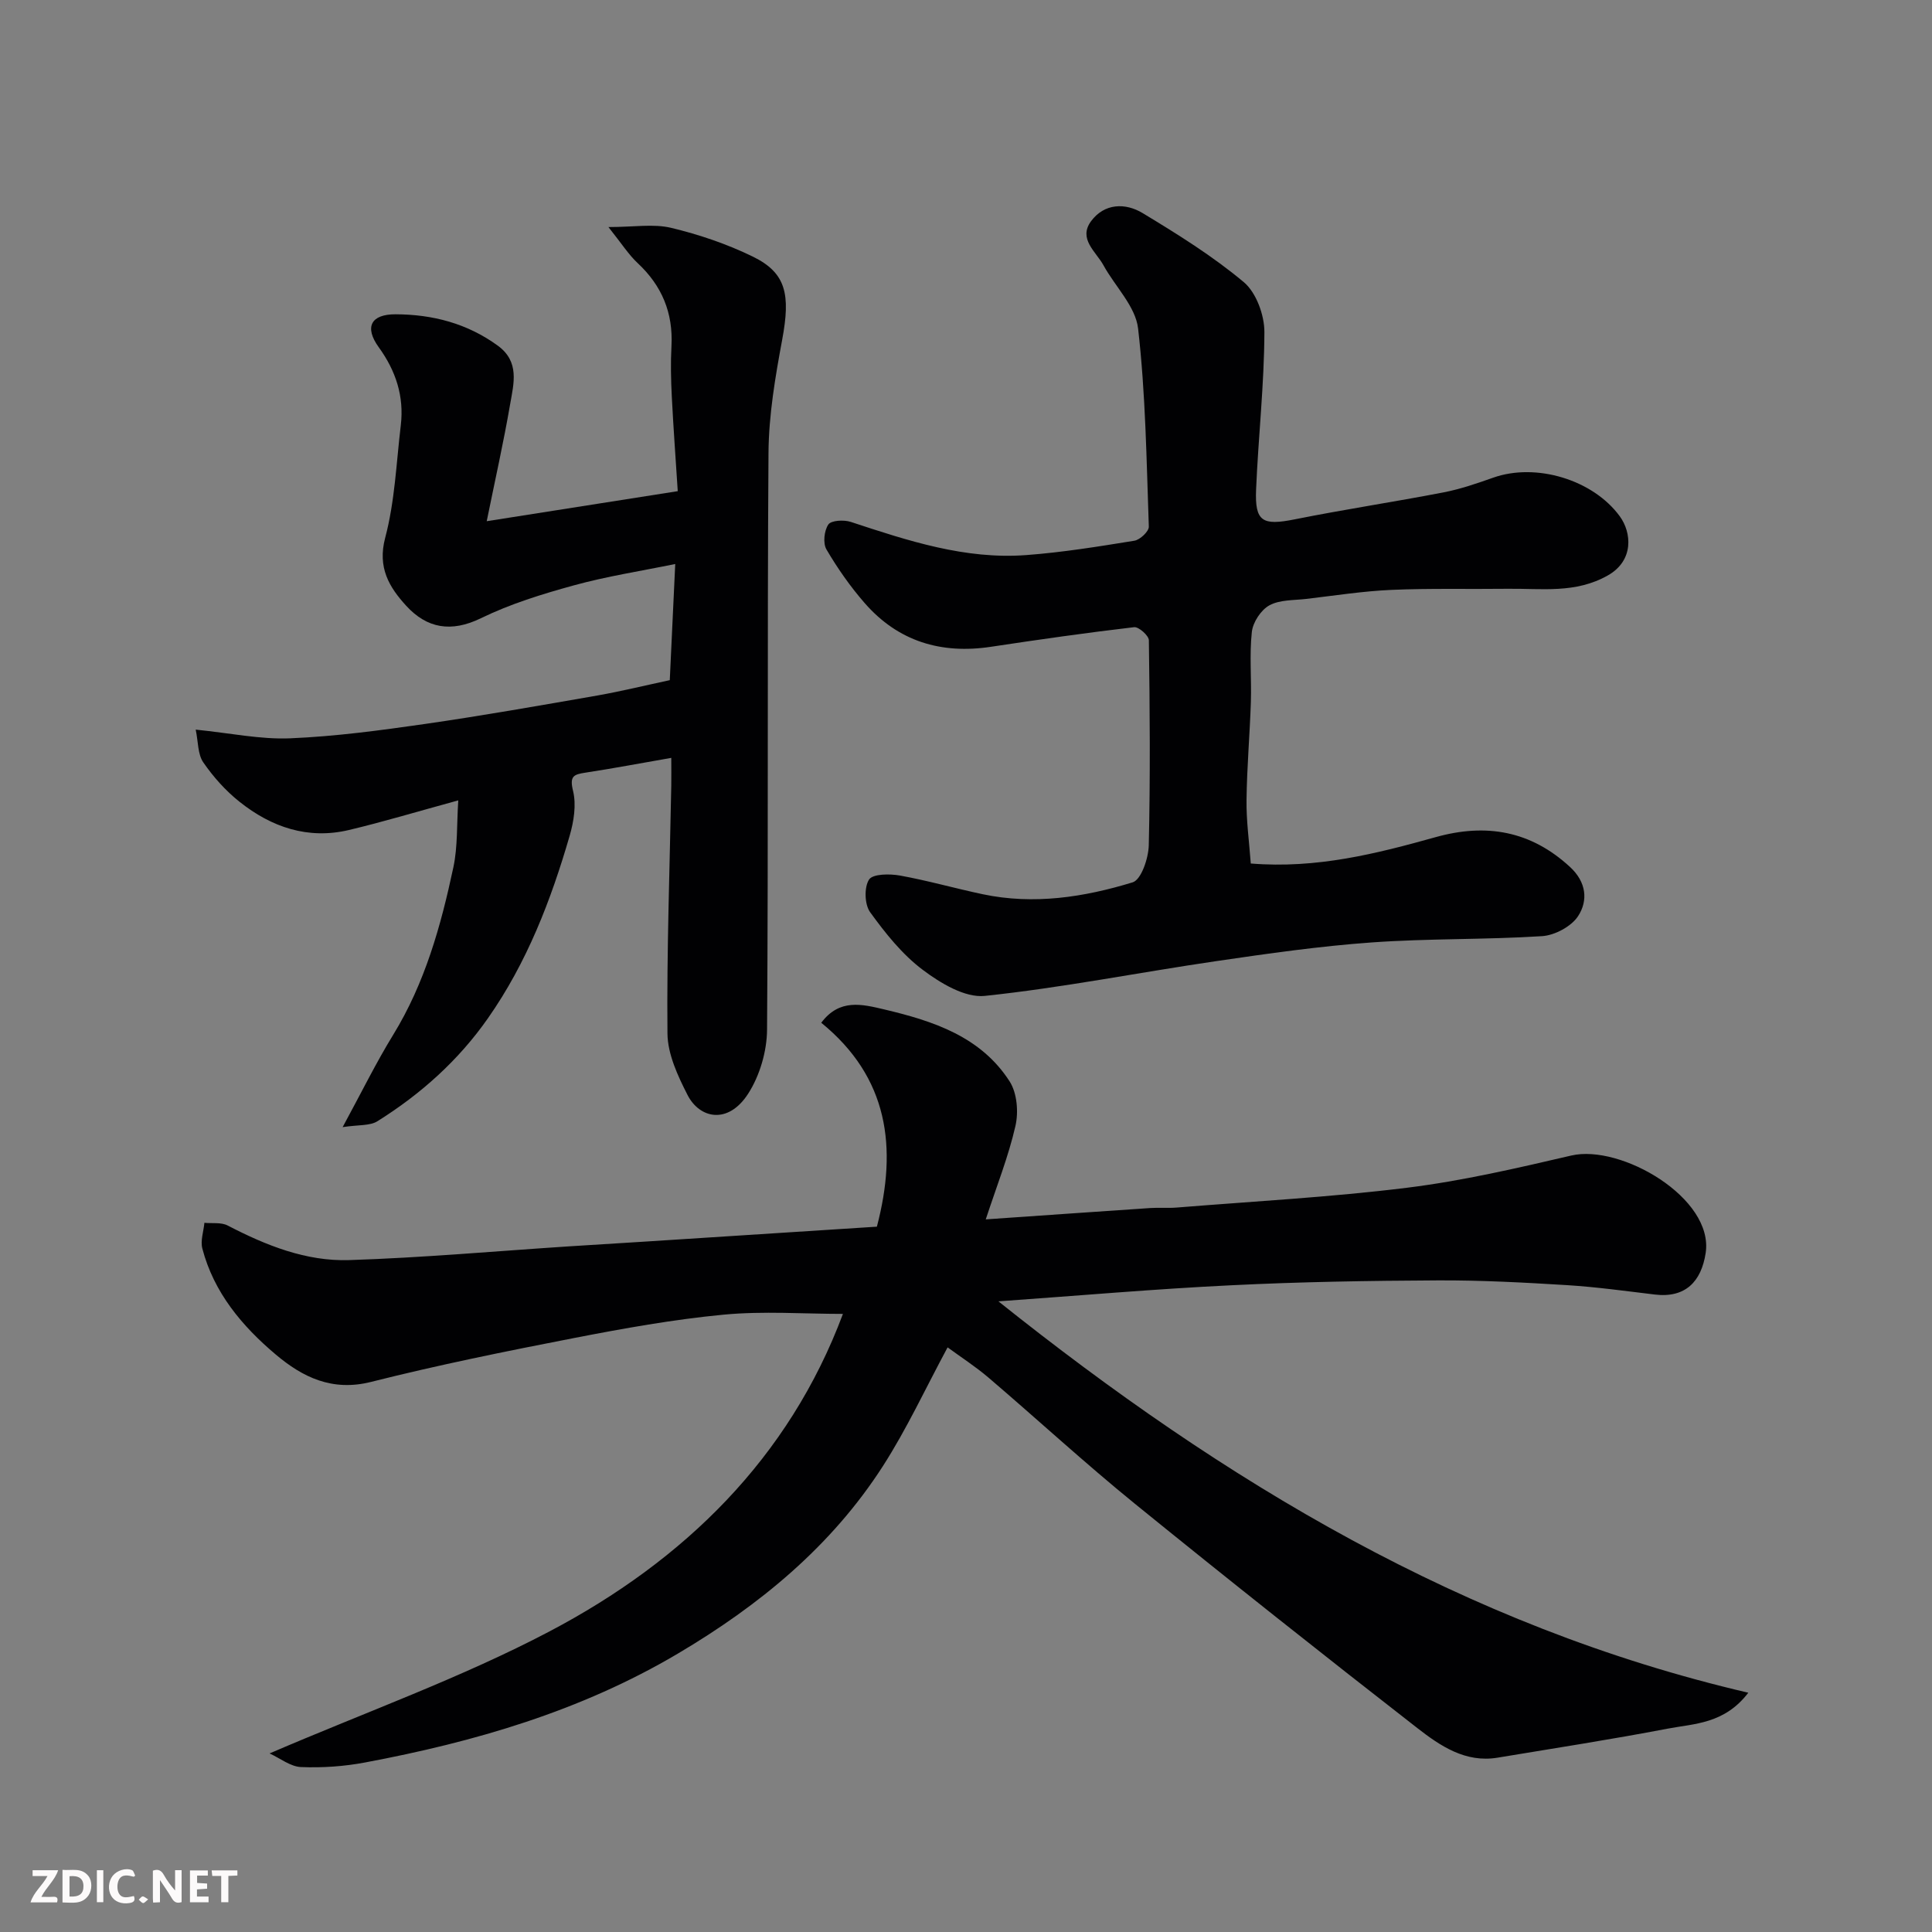 <svg enable-background="new 0 0 400 400" viewBox="0 0 400 400" xmlns="http://www.w3.org/2000/svg"><rect x="0" y="0" width="400" height="400" fill="#808080" stroke="none"/><path d="m206.71 269.43c46.75 37.32 96.39 67.31 155.26 81.03-4.97 6.49-11.17 6.38-16.71 7.44-11.69 2.24-23.47 4.06-35.22 6.01-6.65 1.1-11.86-2.45-16.57-6.11-19.65-15.29-39.16-30.76-58.49-46.45-10.34-8.4-20.16-17.45-30.3-26.11-2.71-2.31-5.73-4.26-8.49-6.28-4.53 8.4-8.42 16.84-13.4 24.59-10.69 16.62-25.56 28.82-42.48 38.83-20.1 11.89-42.03 18.26-64.72 22.52-4.34.82-8.86 1.13-13.27.95-2.19-.09-4.32-1.82-6.51-2.82 20.03-8.62 39.69-15.65 57.99-25.28 27.82-14.65 49.55-35.82 60.72-65.72-8.11 0-16.49-.63-24.74.16-10.38.99-20.71 2.85-30.96 4.84-14.06 2.73-28.12 5.58-42 9.08-8.05 2.03-14.17-.98-19.73-5.67-6.97-5.88-12.82-12.83-15.2-21.95-.42-1.62.26-3.54.43-5.32 1.62.16 3.48-.14 4.82.56 7.93 4.12 16.23 7.45 25.17 7.16 15.15-.49 30.27-1.85 45.41-2.84 5.43-.35 10.87-.67 16.3-1.02 15.79-1.01 31.57-2.03 47.53-3.06 4.3-16.41 2.38-30.91-11.52-42.22 3.78-5.03 8.39-3.86 13.09-2.75 10.14 2.4 19.95 5.62 25.91 14.89 1.54 2.39 1.87 6.33 1.21 9.21-1.44 6.32-3.87 12.41-6.15 19.36 11.72-.81 22.89-1.6 34.06-2.35 1.83-.12 3.67.05 5.49-.1 15.9-1.29 31.86-2.14 47.67-4.1 11.44-1.42 22.76-4.05 34.01-6.67 10.25-2.39 29.56 8.79 27.82 20.19-.91 5.93-4.22 9.35-10.53 8.59-6.02-.72-12.04-1.56-18.09-1.94-8.92-.55-17.86-1.03-26.79-.99-14.27.07-28.54.3-42.79 1.01-15.74.76-31.46 2.14-48.23 3.33z" fill="#010103"/><path d="m138.67 140.82c.38-8.1.74-15.65 1.13-24.05-7.17 1.47-14.19 2.55-20.98 4.42-6.56 1.8-13.17 3.84-19.26 6.81-6.18 3.01-11.19 2.08-15.46-2.58-3.5-3.83-5.99-7.89-4.35-14.08 2-7.52 2.3-15.5 3.23-23.29.71-5.98-1.02-11.26-4.56-16.15-3.02-4.18-1.64-6.85 3.49-6.83 7.66.03 14.82 1.88 21.16 6.5 4.56 3.33 3.29 7.84 2.56 12.05-1.37 7.96-3.15 15.86-4.86 24.29 13.3-2.09 25.97-4.08 39.55-6.22-.41-6.47-.9-13.01-1.23-19.55-.18-3.49-.26-7-.07-10.49.36-6.87-1.97-12.48-6.99-17.17-1.88-1.75-3.29-4-6.06-7.47 5.28 0 9.31-.71 12.97.16 5.8 1.39 11.58 3.35 16.93 5.96 6.91 3.38 7.82 7.83 6.07 17.22-1.43 7.7-2.77 15.56-2.83 23.36-.28 39.82-.01 79.65-.3 119.47-.03 4.47-1.5 9.5-3.9 13.24-4.16 6.48-10.07 5.18-12.57.27-2.02-3.95-4.11-8.45-4.15-12.72-.16-17.09.47-34.19.79-51.29.03-1.8 0-3.61 0-5.77-6.27 1.09-12.01 2.18-17.78 3.06-2.43.37-3.31.71-2.56 3.76.71 2.89.16 6.35-.7 9.31-3.87 13.36-8.85 26.26-16.91 37.77-6.12 8.75-13.91 15.71-22.89 21.33-1.56.98-3.9.71-7.2 1.22 3.9-7.18 6.89-13.29 10.44-19.07 6.6-10.74 9.91-22.63 12.49-34.74.91-4.29.68-8.82 1.01-13.84-8.53 2.33-15.52 4.44-22.62 6.13-8.5 2.02-16.07-.58-22.68-5.85-2.87-2.28-5.42-5.14-7.5-8.16-1.15-1.68-1.03-4.23-1.56-6.77 7.23.73 13.44 2.06 19.57 1.8 9.32-.39 18.63-1.64 27.88-2.97 11.95-1.72 23.85-3.83 35.75-5.9 5.1-.91 10.12-2.14 14.95-3.17z" fill="#010103"/><path d="m258.96 178.78c13.64 1.11 26.01-2.03 38.32-5.47 10.43-2.91 19.67-1.3 27.79 6.2 3.37 3.11 3.76 6.93 1.66 10.16-1.4 2.15-4.83 3.98-7.46 4.15-11.73.75-23.53.46-35.26 1.3-10.77.77-21.49 2.3-32.19 3.87-15.99 2.34-31.88 5.51-47.93 7.2-4.1.43-9.19-2.64-12.85-5.4-4.25-3.19-7.74-7.58-10.89-11.93-1.16-1.6-1.26-5.16-.22-6.76.78-1.19 4.27-1.21 6.39-.83 5.76 1.04 11.41 2.66 17.14 3.87 10.56 2.23 20.97.62 31.04-2.46 1.78-.54 3.27-4.98 3.34-7.65.33-14.15.22-28.32.02-42.47-.01-.96-2.1-2.82-3.05-2.71-9.9 1.16-19.78 2.57-29.64 4.06-10.32 1.56-19.2-1.11-26.12-9.02-2.99-3.42-5.64-7.21-7.94-11.13-.76-1.29-.48-3.89.39-5.17.59-.86 3.22-1 4.63-.54 11.84 3.9 23.7 7.83 36.39 6.87 7.48-.56 14.93-1.77 22.34-2.97 1.17-.19 3.03-1.94 2.99-2.92-.48-13.69-.66-27.43-2.22-41.01-.52-4.58-4.76-8.7-7.17-13.1-1.56-2.84-5.27-5.45-2.57-9.12 2.75-3.73 7.09-3.85 10.68-1.68 7.23 4.37 14.49 8.89 20.94 14.29 2.58 2.16 4.28 6.83 4.27 10.35-.04 10.87-1.26 21.72-1.72 32.59-.28 6.68 1.33 7.51 8.02 6.17 10.23-2.05 20.55-3.6 30.8-5.58 3.5-.68 6.92-1.86 10.29-3.05 8.82-3.12 20.65.4 26.2 8.02 2.43 3.33 2.97 9.12-2.46 12.21-6.7 3.82-13.75 2.69-20.77 2.78-8.03.1-16.07-.12-24.09.23-5.88.26-11.74 1.18-17.6 1.87-2.59.3-5.49.15-7.64 1.33-1.75.96-3.41 3.5-3.63 5.51-.52 4.77-.05 9.65-.2 14.47-.22 6.77-.82 13.53-.9 20.3-.06 4.27.54 8.53.88 13.17z" fill="#010103"/><g fill="#fcfafa"><path d="m37.59 393.81c-.92.31-1.52.05-2-.78-.7-1.2-1.52-2.34-2.47-3.78v4.59c-.55.03-.95.05-1.41.07-.03-.37-.06-.64-.06-.91 0-1.91 0-3.81 0-5.7 1.13-.41 1.77-.03 2.29.91.62 1.11 1.38 2.14 2.31 3.19v-4.2h1.35v6.61z"/><path d="m12.94 393.88v-6.75c1.9.19 3.93-.54 5.37 1.29.8 1.01.78 2.88.03 3.97-1.37 1.97-3.4 1.51-5.4 1.49m1.45-1.22c2.04.12 2.92-.58 2.89-2.21-.03-1.51-.98-2.19-2.89-2z"/><path d="m11.81 393.87h-5.49c.68-2.18 2.47-3.48 3.51-5.45h-3.08v-1.21h5.29c-.71 2.13-2.44 3.48-3.47 5.51.86 0 1.63.04 2.39-.01.79-.05 1.14.21.85 1.16"/><path d="m39.33 393.86v-6.61h3.7v1.07h-2.22v1.52c.68.04 1.34.09 2.07.13v1.07c-.72.05-1.38.09-2.1.14v1.48h2.4v1.19h-3.84z"/><path d="m27.71 388.56c-1.15-.3-2.46-.61-3.1.64-.37.73-.41 1.93-.06 2.67.63 1.35 1.99.93 3.17.68.35.94-.01 1.32-.93 1.46-1.62.25-3.05-.27-3.76-1.48-.73-1.24-.6-3.03.31-4.17.88-1.11 2.71-1.7 4-1.16.32.13.44.74.65 1.12-.1.08-.19.16-.28.24"/><path d="m49.15 387.24v1.07c-.59.02-1.17.05-1.87.08v5.44h-1.48v-5.44h-1.85c-.05-.4-.08-.73-.13-1.15z"/><path d="m20.06 387.21h1.33v6.62h-1.33z"/><path d="m30.68 393.25c-.49.38-.8.79-1.05.76-.32-.05-.6-.45-.9-.7.26-.24.51-.64.8-.67.29-.04.62.3 1.15.61"/></g></svg>